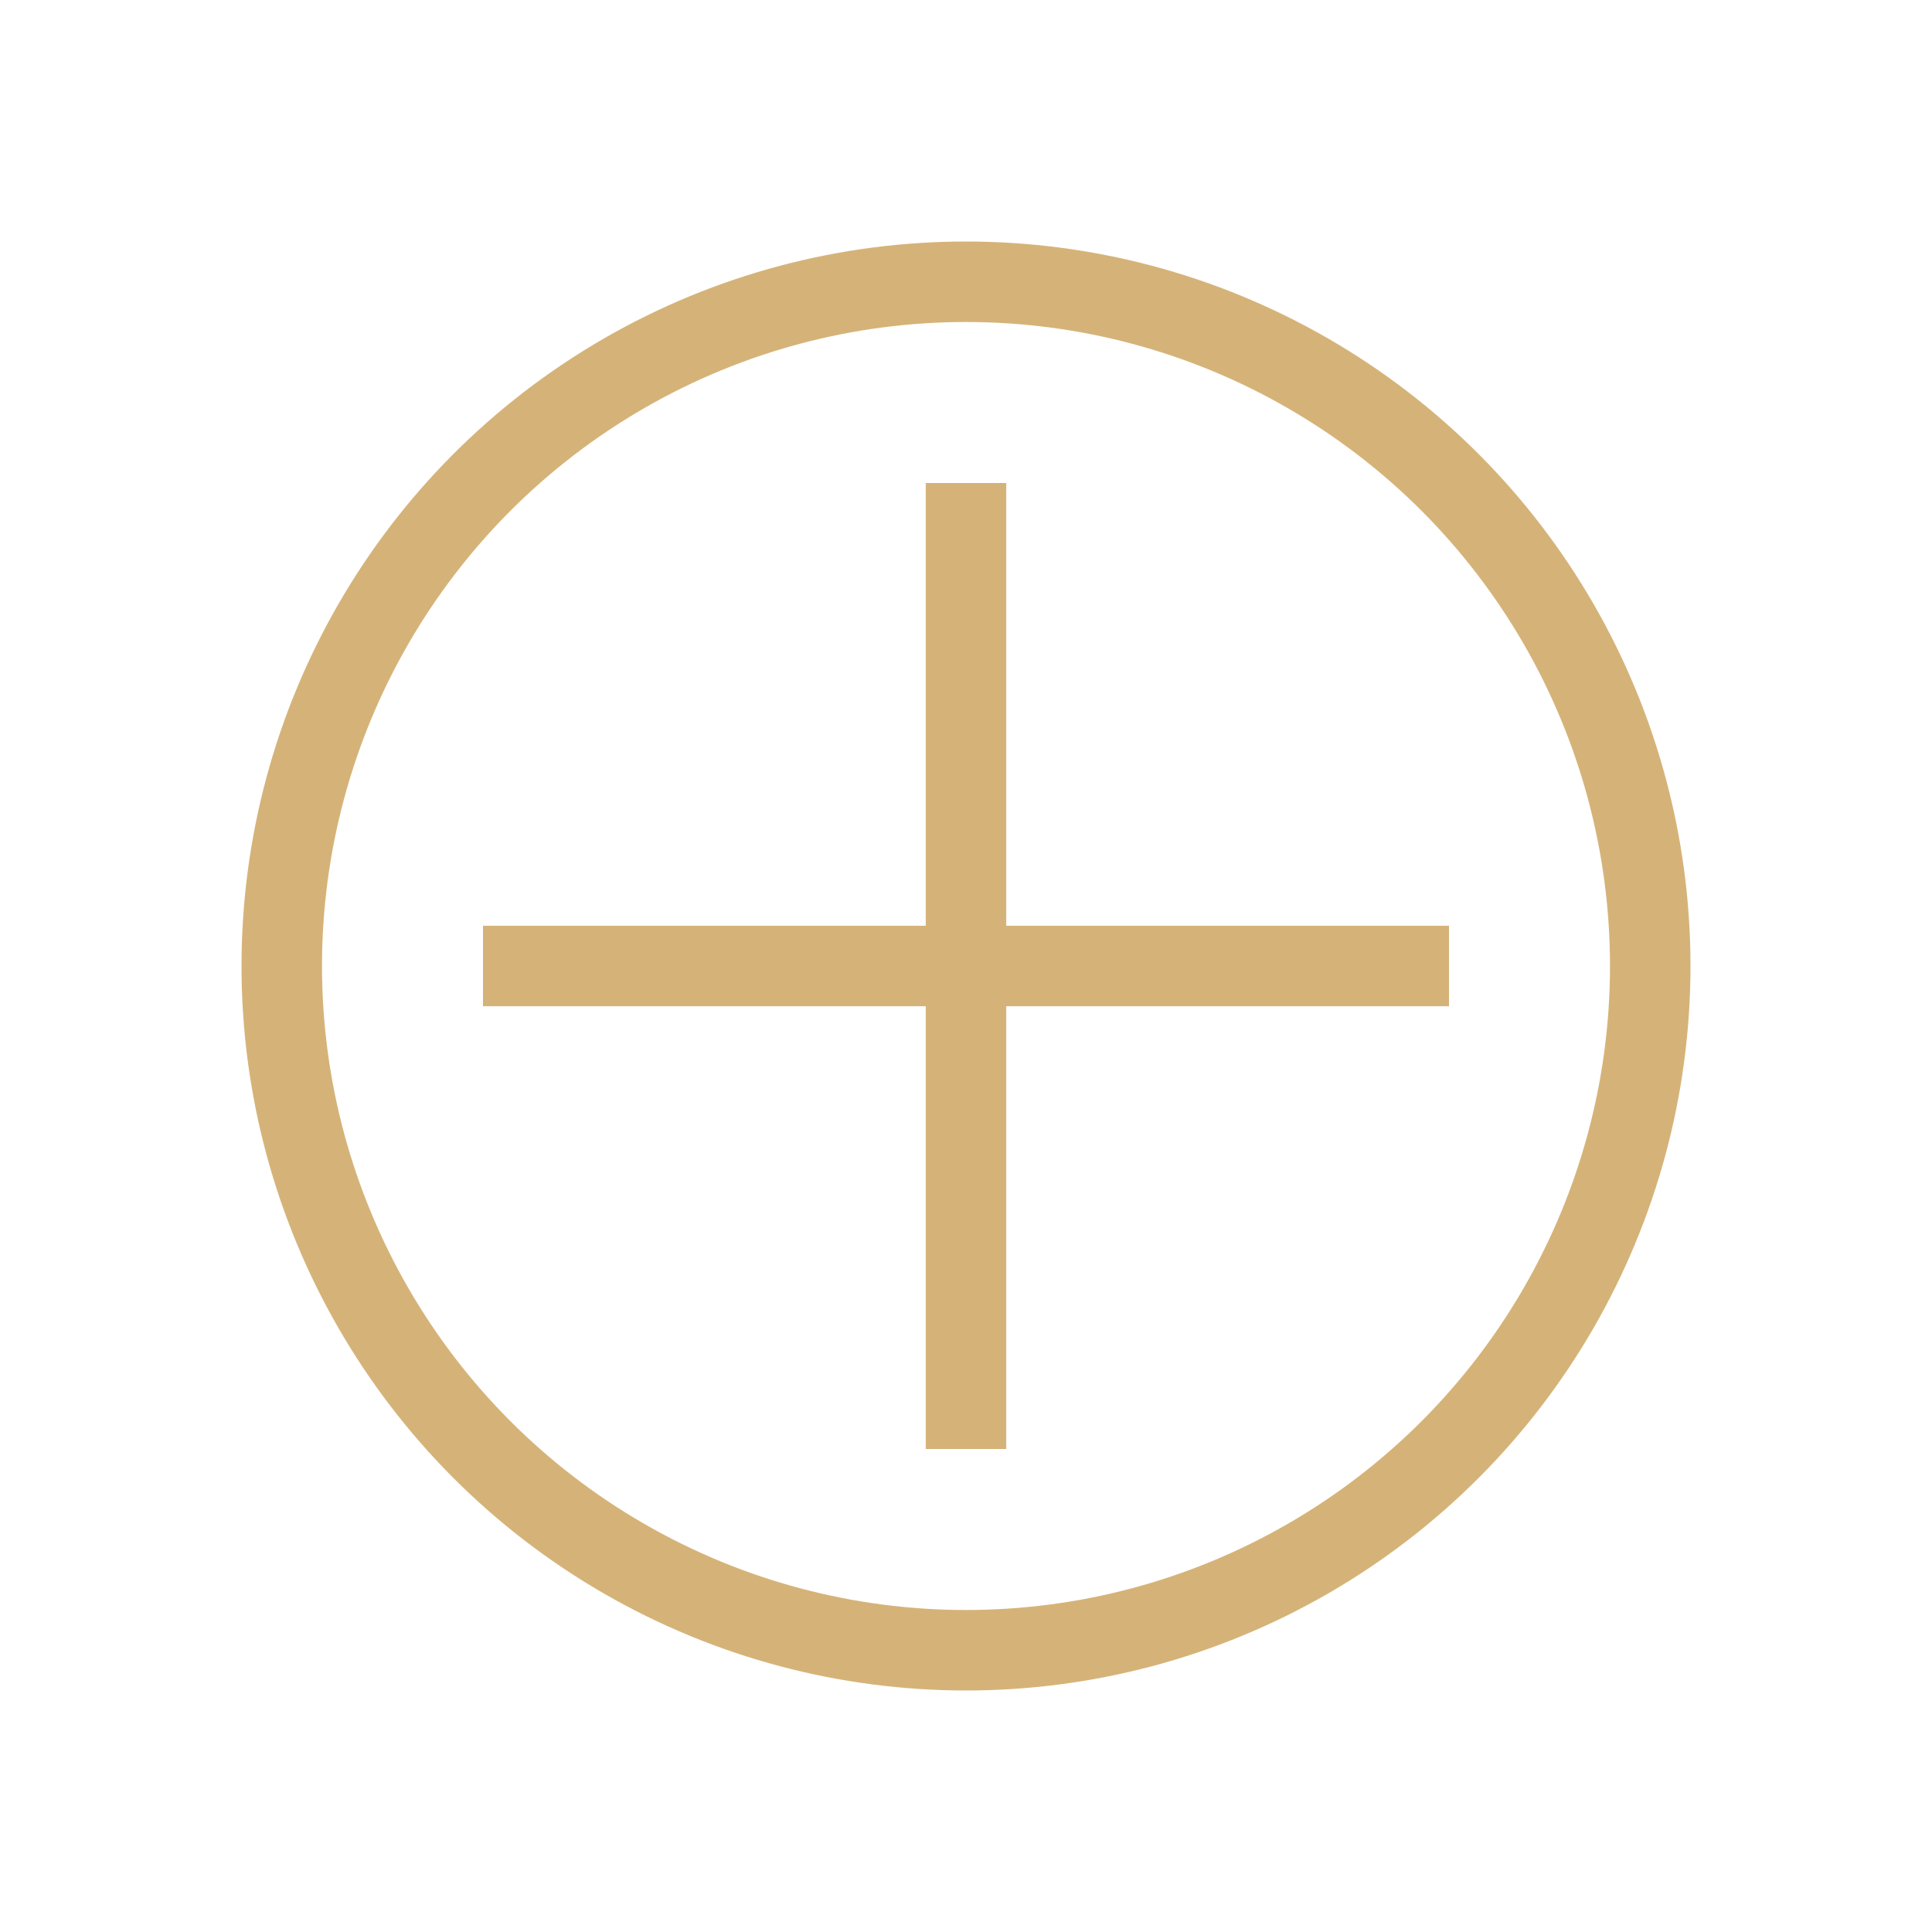 <svg width="80" height="80" viewBox="0 0 80 80" fill="none" xmlns="http://www.w3.org/2000/svg"><path d="M40 20v40M20 40h40" stroke="#D5B378" stroke-width="3.333"/><circle cx="40" cy="40" r="28.333" stroke="#D5B378" stroke-width="3.333"/></svg>